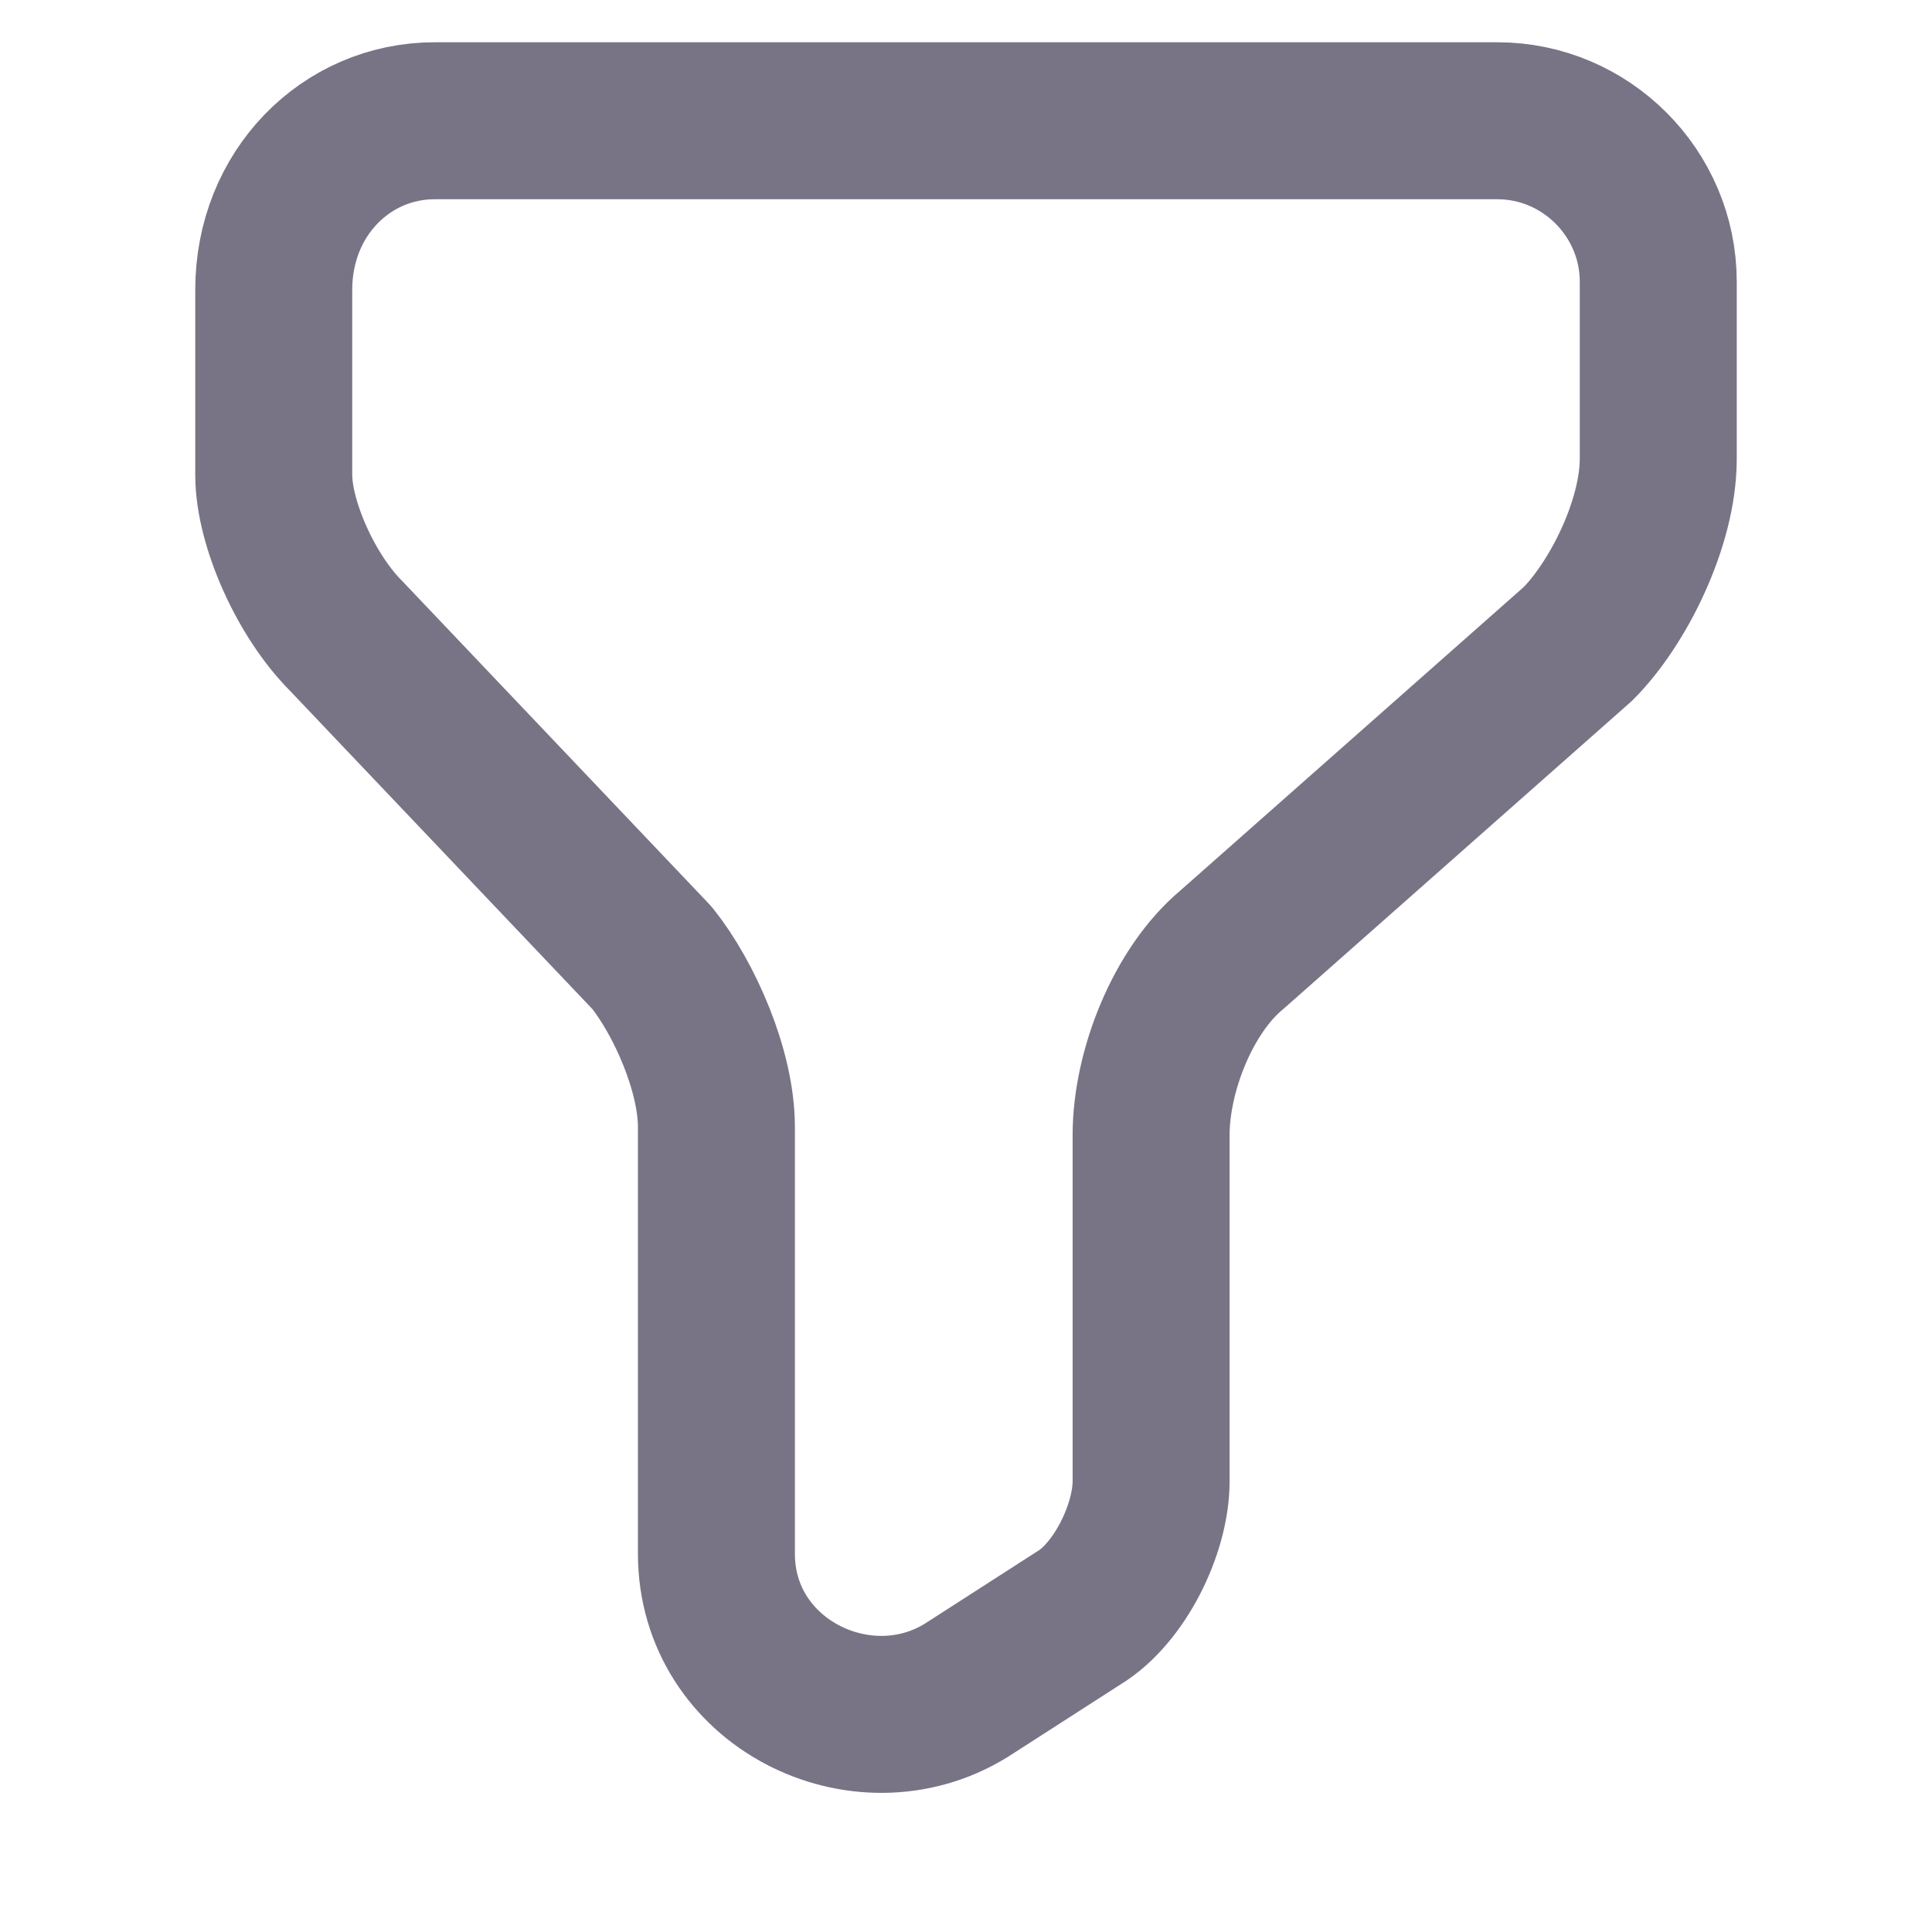 <svg width="16" height="16" viewBox="0 0 16 16" fill="none"
  xmlns="http://www.w3.org/2000/svg">
  <path d="M3.6 1H12.4C13.133 1 13.733 1.6 13.733 2.333V3.8C13.733 4.333 13.4 5 13.067 5.333L10.2 7.867C9.8 8.2 9.533 8.867 9.533 9.4V12.267C9.533 12.667 9.267 13.2 8.933 13.4L8 14C7.133 14.533 5.933 13.933 5.933 12.867V9.333C5.933 8.867 5.667 8.267 5.4 7.933L2.867 5.267C2.533 4.933 2.267 4.333 2.267 3.933V2.4C2.267 1.6 2.867 1 3.6 1Z" stroke="#787486" stroke-width="1.3" stroke-miterlimit="10" stroke-linecap="round" stroke-linejoin="round"/>
</svg>
